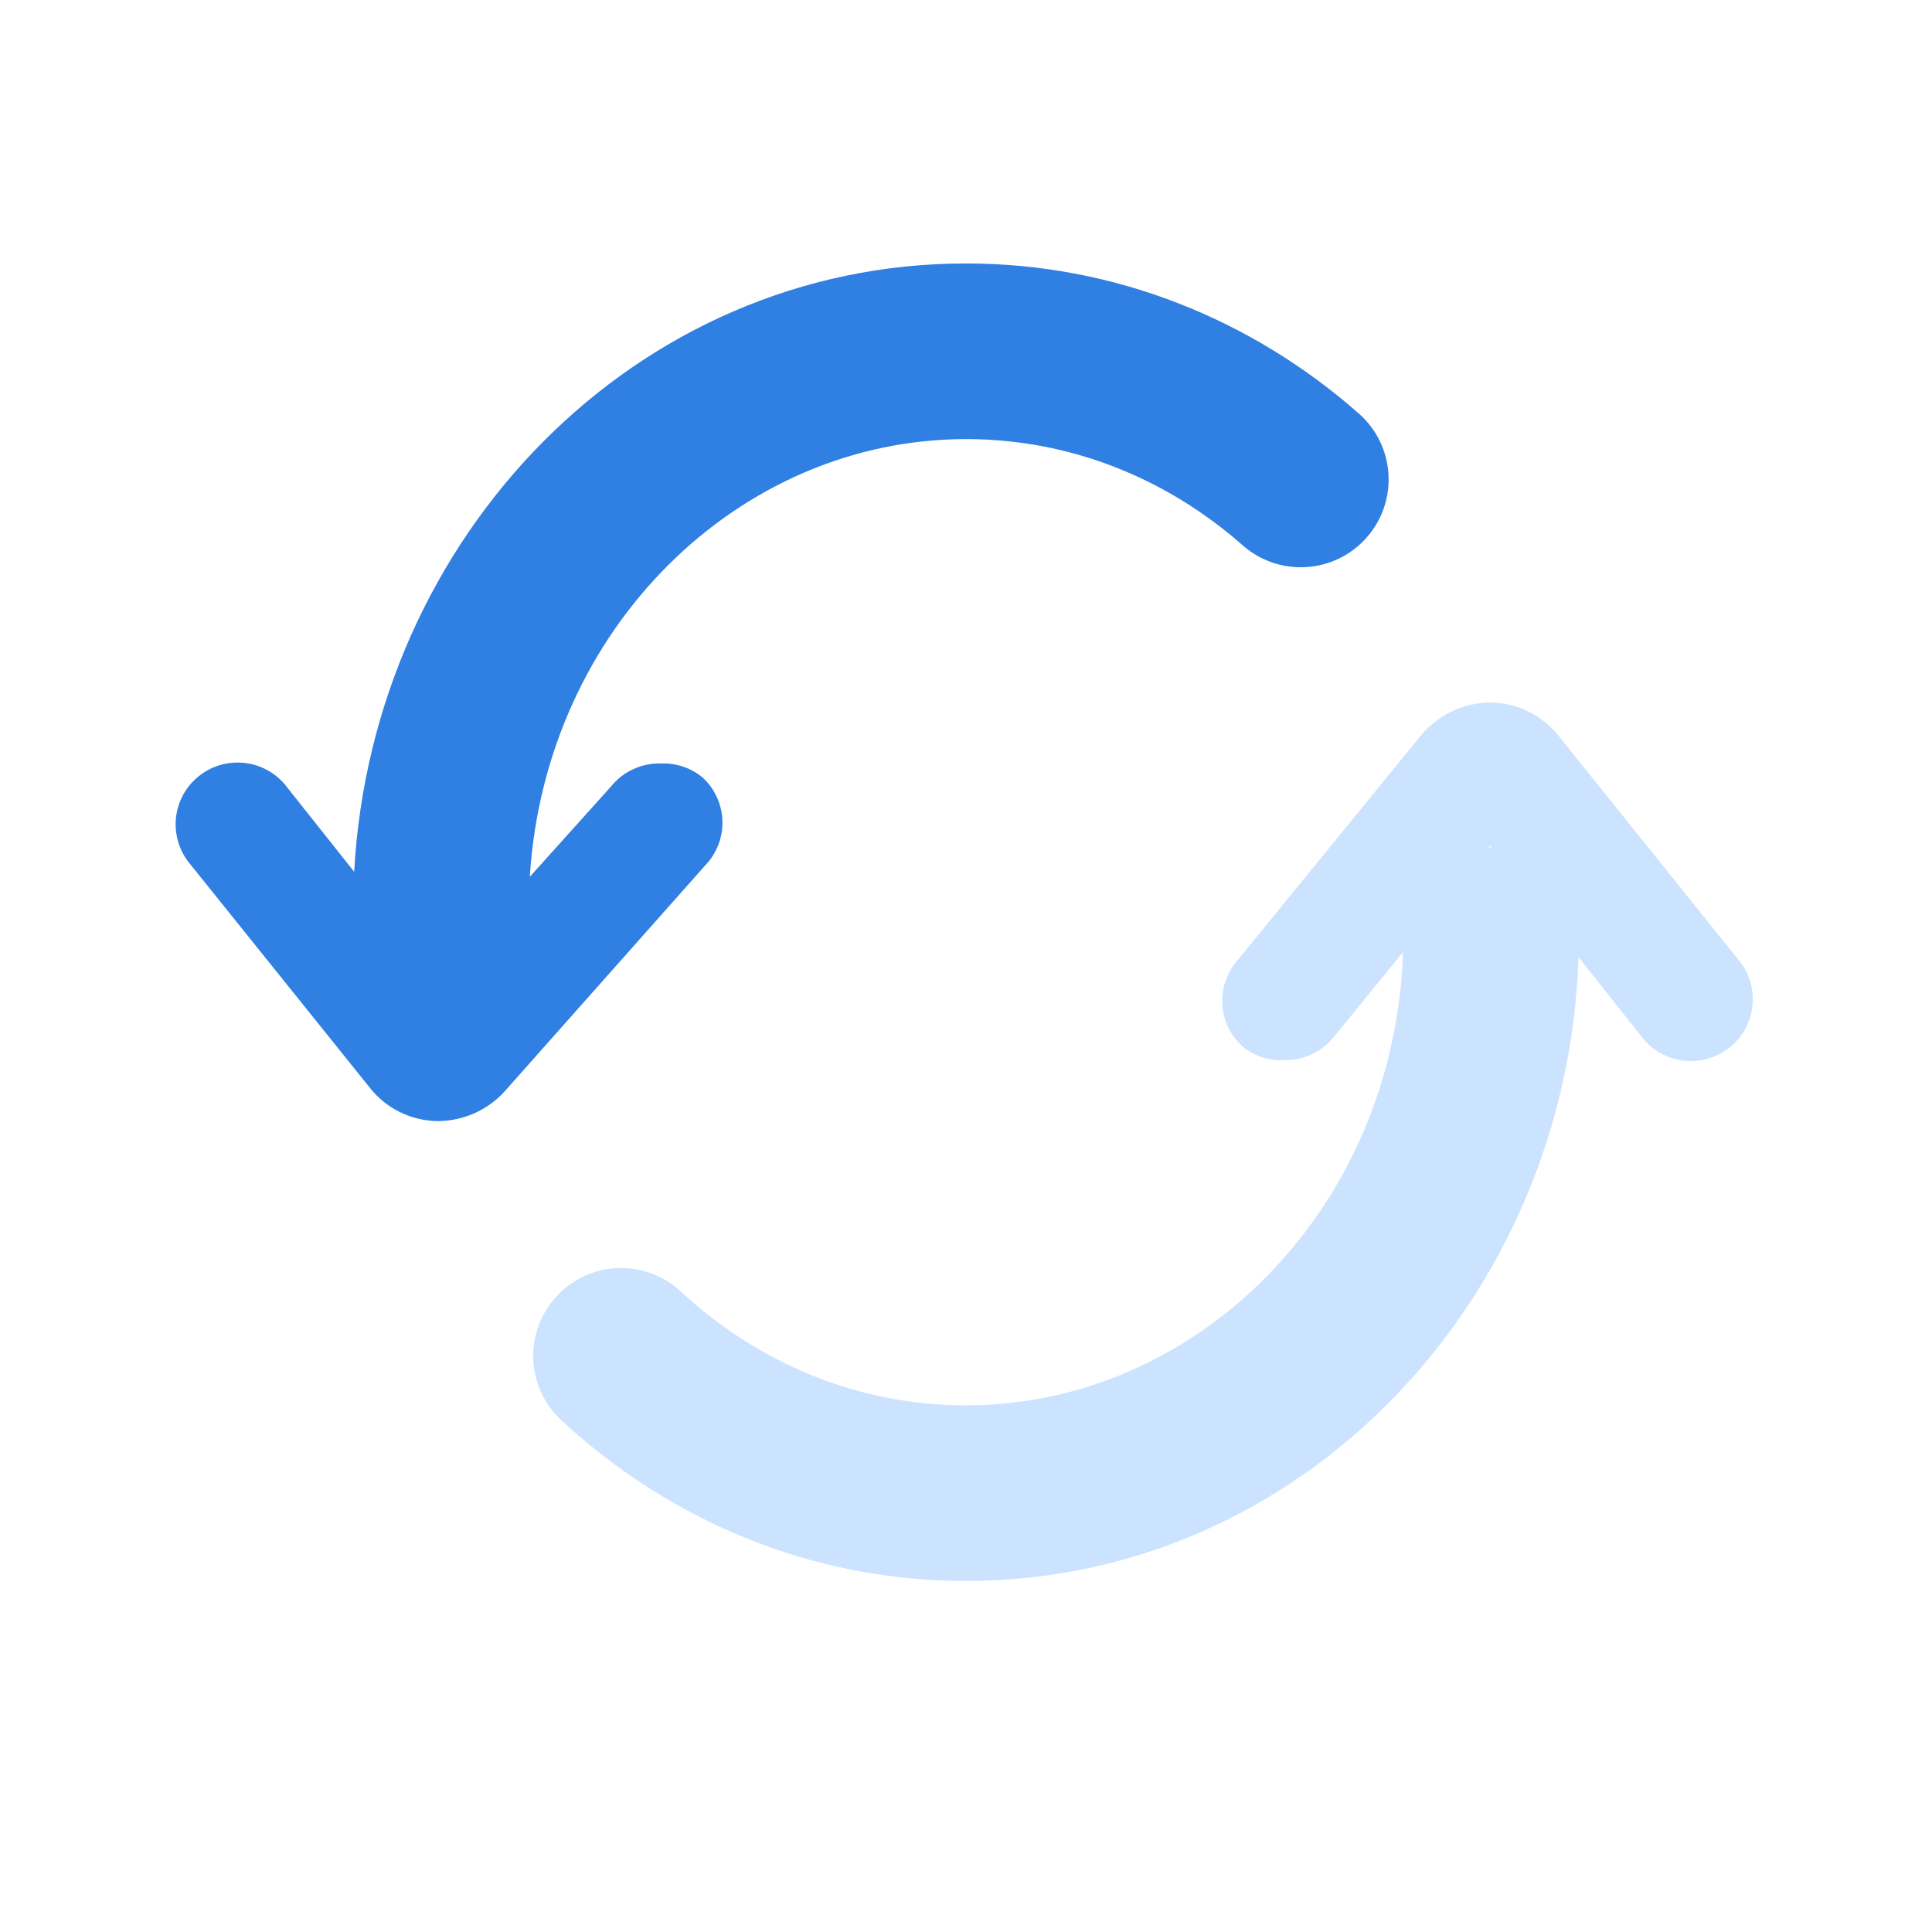 <svg width="22" height="22" viewBox="0 0 22 22" fill="none" xmlns="http://www.w3.org/2000/svg">
<path fill-rule="evenodd" clip-rule="evenodd" d="M6.033 9.984C6.211 7.149 8.418 5 11 5C12.19 5 13.287 5.448 14.151 6.21C14.566 6.575 15.198 6.535 15.563 6.12C15.928 5.706 15.888 5.074 15.473 4.709C14.268 3.647 12.708 3 11 3C7.229 3 4.242 6.115 4.033 9.927L3.277 8.975C3.222 8.898 3.151 8.833 3.069 8.784C2.988 8.735 2.897 8.703 2.802 8.69C2.708 8.677 2.612 8.683 2.52 8.708C2.428 8.733 2.342 8.776 2.268 8.835C2.193 8.894 2.131 8.968 2.085 9.051C2.04 9.135 2.012 9.227 2.003 9.321C1.994 9.416 2.005 9.511 2.034 9.602C2.063 9.692 2.11 9.776 2.172 9.848L4.204 12.377C4.296 12.497 4.415 12.595 4.551 12.662C4.687 12.73 4.837 12.765 4.989 12.766C5.14 12.765 5.289 12.731 5.426 12.666C5.562 12.601 5.683 12.507 5.779 12.391L8.061 9.82C8.178 9.682 8.237 9.504 8.225 9.324C8.214 9.144 8.133 8.975 8 8.853C7.868 8.744 7.701 8.688 7.53 8.694C7.421 8.69 7.314 8.712 7.215 8.757C7.116 8.801 7.029 8.868 6.961 8.952L6.033 9.984Z" fill="#307FE2"/>
<path fill-rule="evenodd" clip-rule="evenodd" d="M15.976 10.842C15.88 13.764 13.635 16.003 11 16.003C9.766 16.003 8.63 15.52 7.752 14.706C7.347 14.33 6.714 14.354 6.339 14.759C5.963 15.165 5.987 15.797 6.392 16.173C7.615 17.306 9.227 18.003 11 18.003C14.829 18.003 17.849 14.791 17.975 10.899L18.682 11.791C18.738 11.868 18.809 11.933 18.89 11.982C18.972 12.031 19.063 12.063 19.157 12.076C19.251 12.089 19.347 12.083 19.439 12.058C19.531 12.033 19.617 11.99 19.692 11.931C19.767 11.872 19.828 11.798 19.874 11.715C19.919 11.631 19.948 11.539 19.956 11.445C19.965 11.35 19.955 11.255 19.926 11.164C19.897 11.074 19.849 10.99 19.787 10.918L17.756 8.389C17.663 8.269 17.544 8.171 17.408 8.104C17.272 8.036 17.122 8.001 16.971 8C16.819 8.001 16.67 8.035 16.534 8.1C16.397 8.165 16.277 8.259 16.18 8.375L14.083 10.946C13.966 11.084 13.908 11.262 13.919 11.442C13.93 11.622 14.011 11.791 14.145 11.913C14.276 12.022 14.444 12.079 14.615 12.072C14.723 12.076 14.831 12.054 14.929 12.009C15.028 11.965 15.115 11.898 15.184 11.814L15.976 10.842ZM16.949 9.648C16.959 9.648 16.969 9.648 16.979 9.648C16.98 9.648 16.981 9.648 16.982 9.648L16.966 9.628L16.949 9.648Z" fill="#CCE3FF"/>
</svg>
